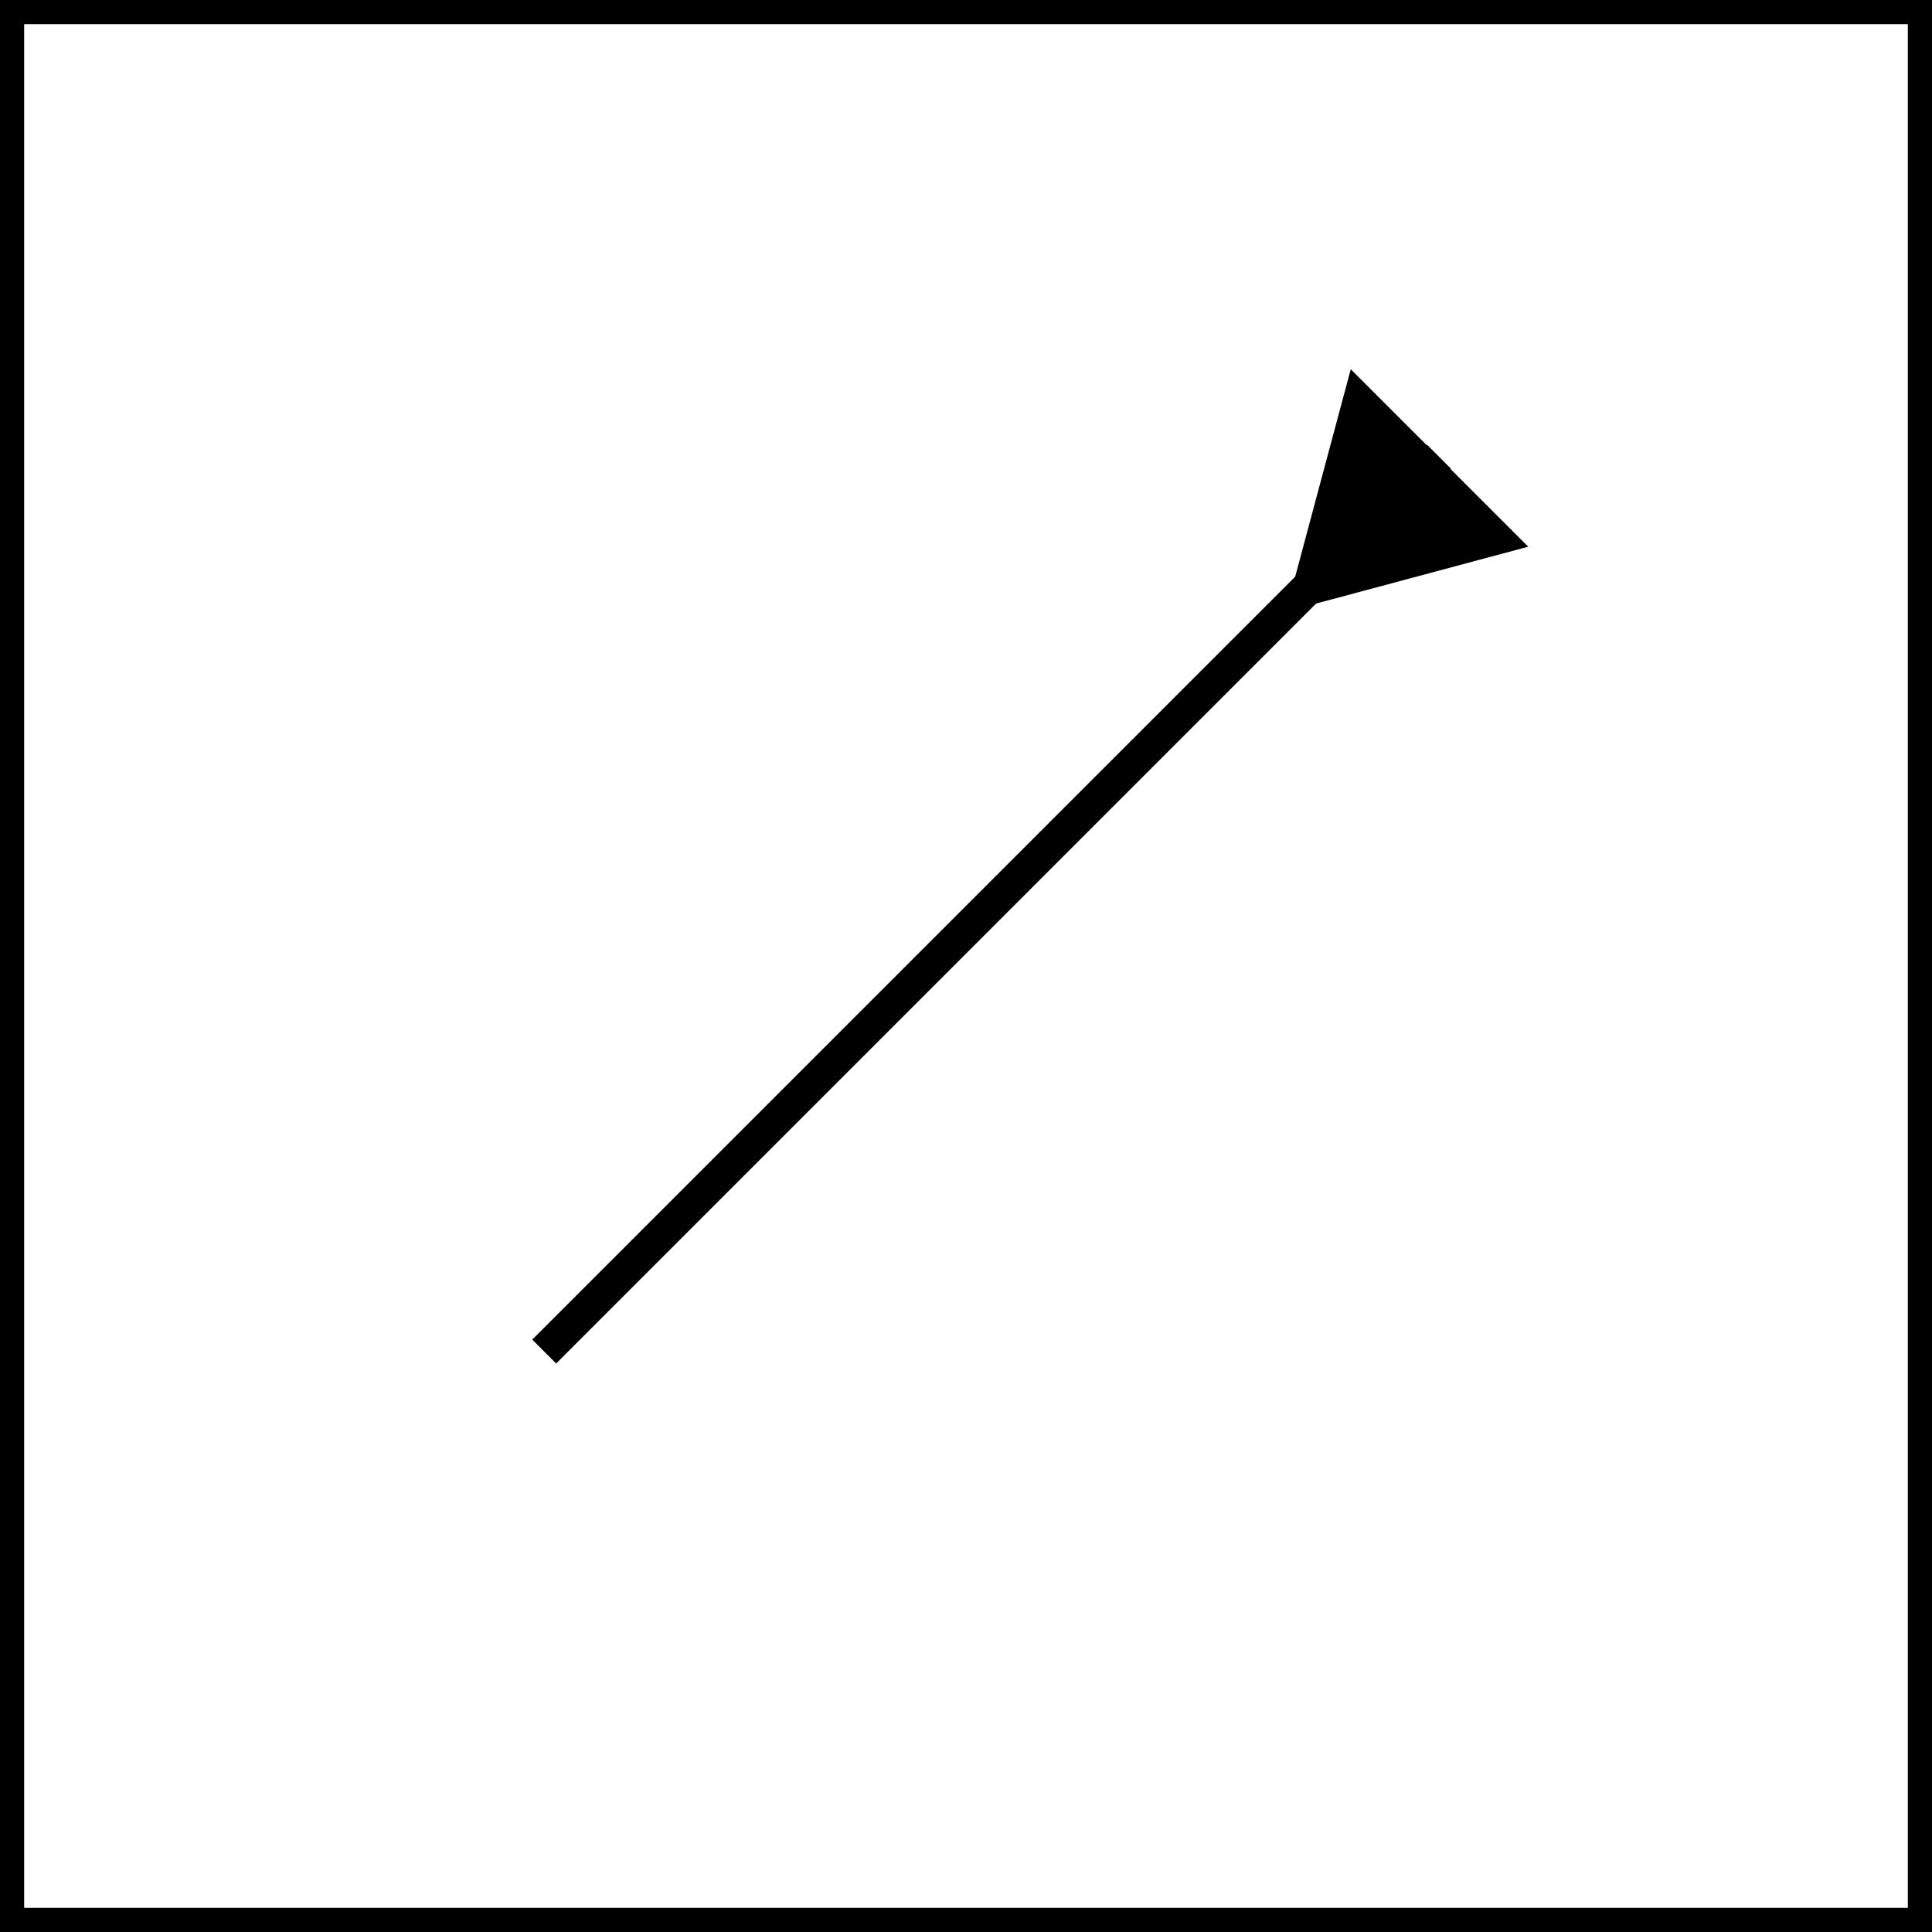 <svg width="400" height="400" viewBox="0 0 400 400" fill="none" xmlns="http://www.w3.org/2000/svg">
<rect x="2.5" y="2.5" width="395" height="395" stroke="black" stroke-width="5"/>
<path d="M112.672 279.828L297.934 94.566" stroke="black" stroke-width="7"/>
<path d="M266.213 126.638L279.661 76.447L316.404 113.19L266.213 126.638Z" fill="black"/>
</svg>
